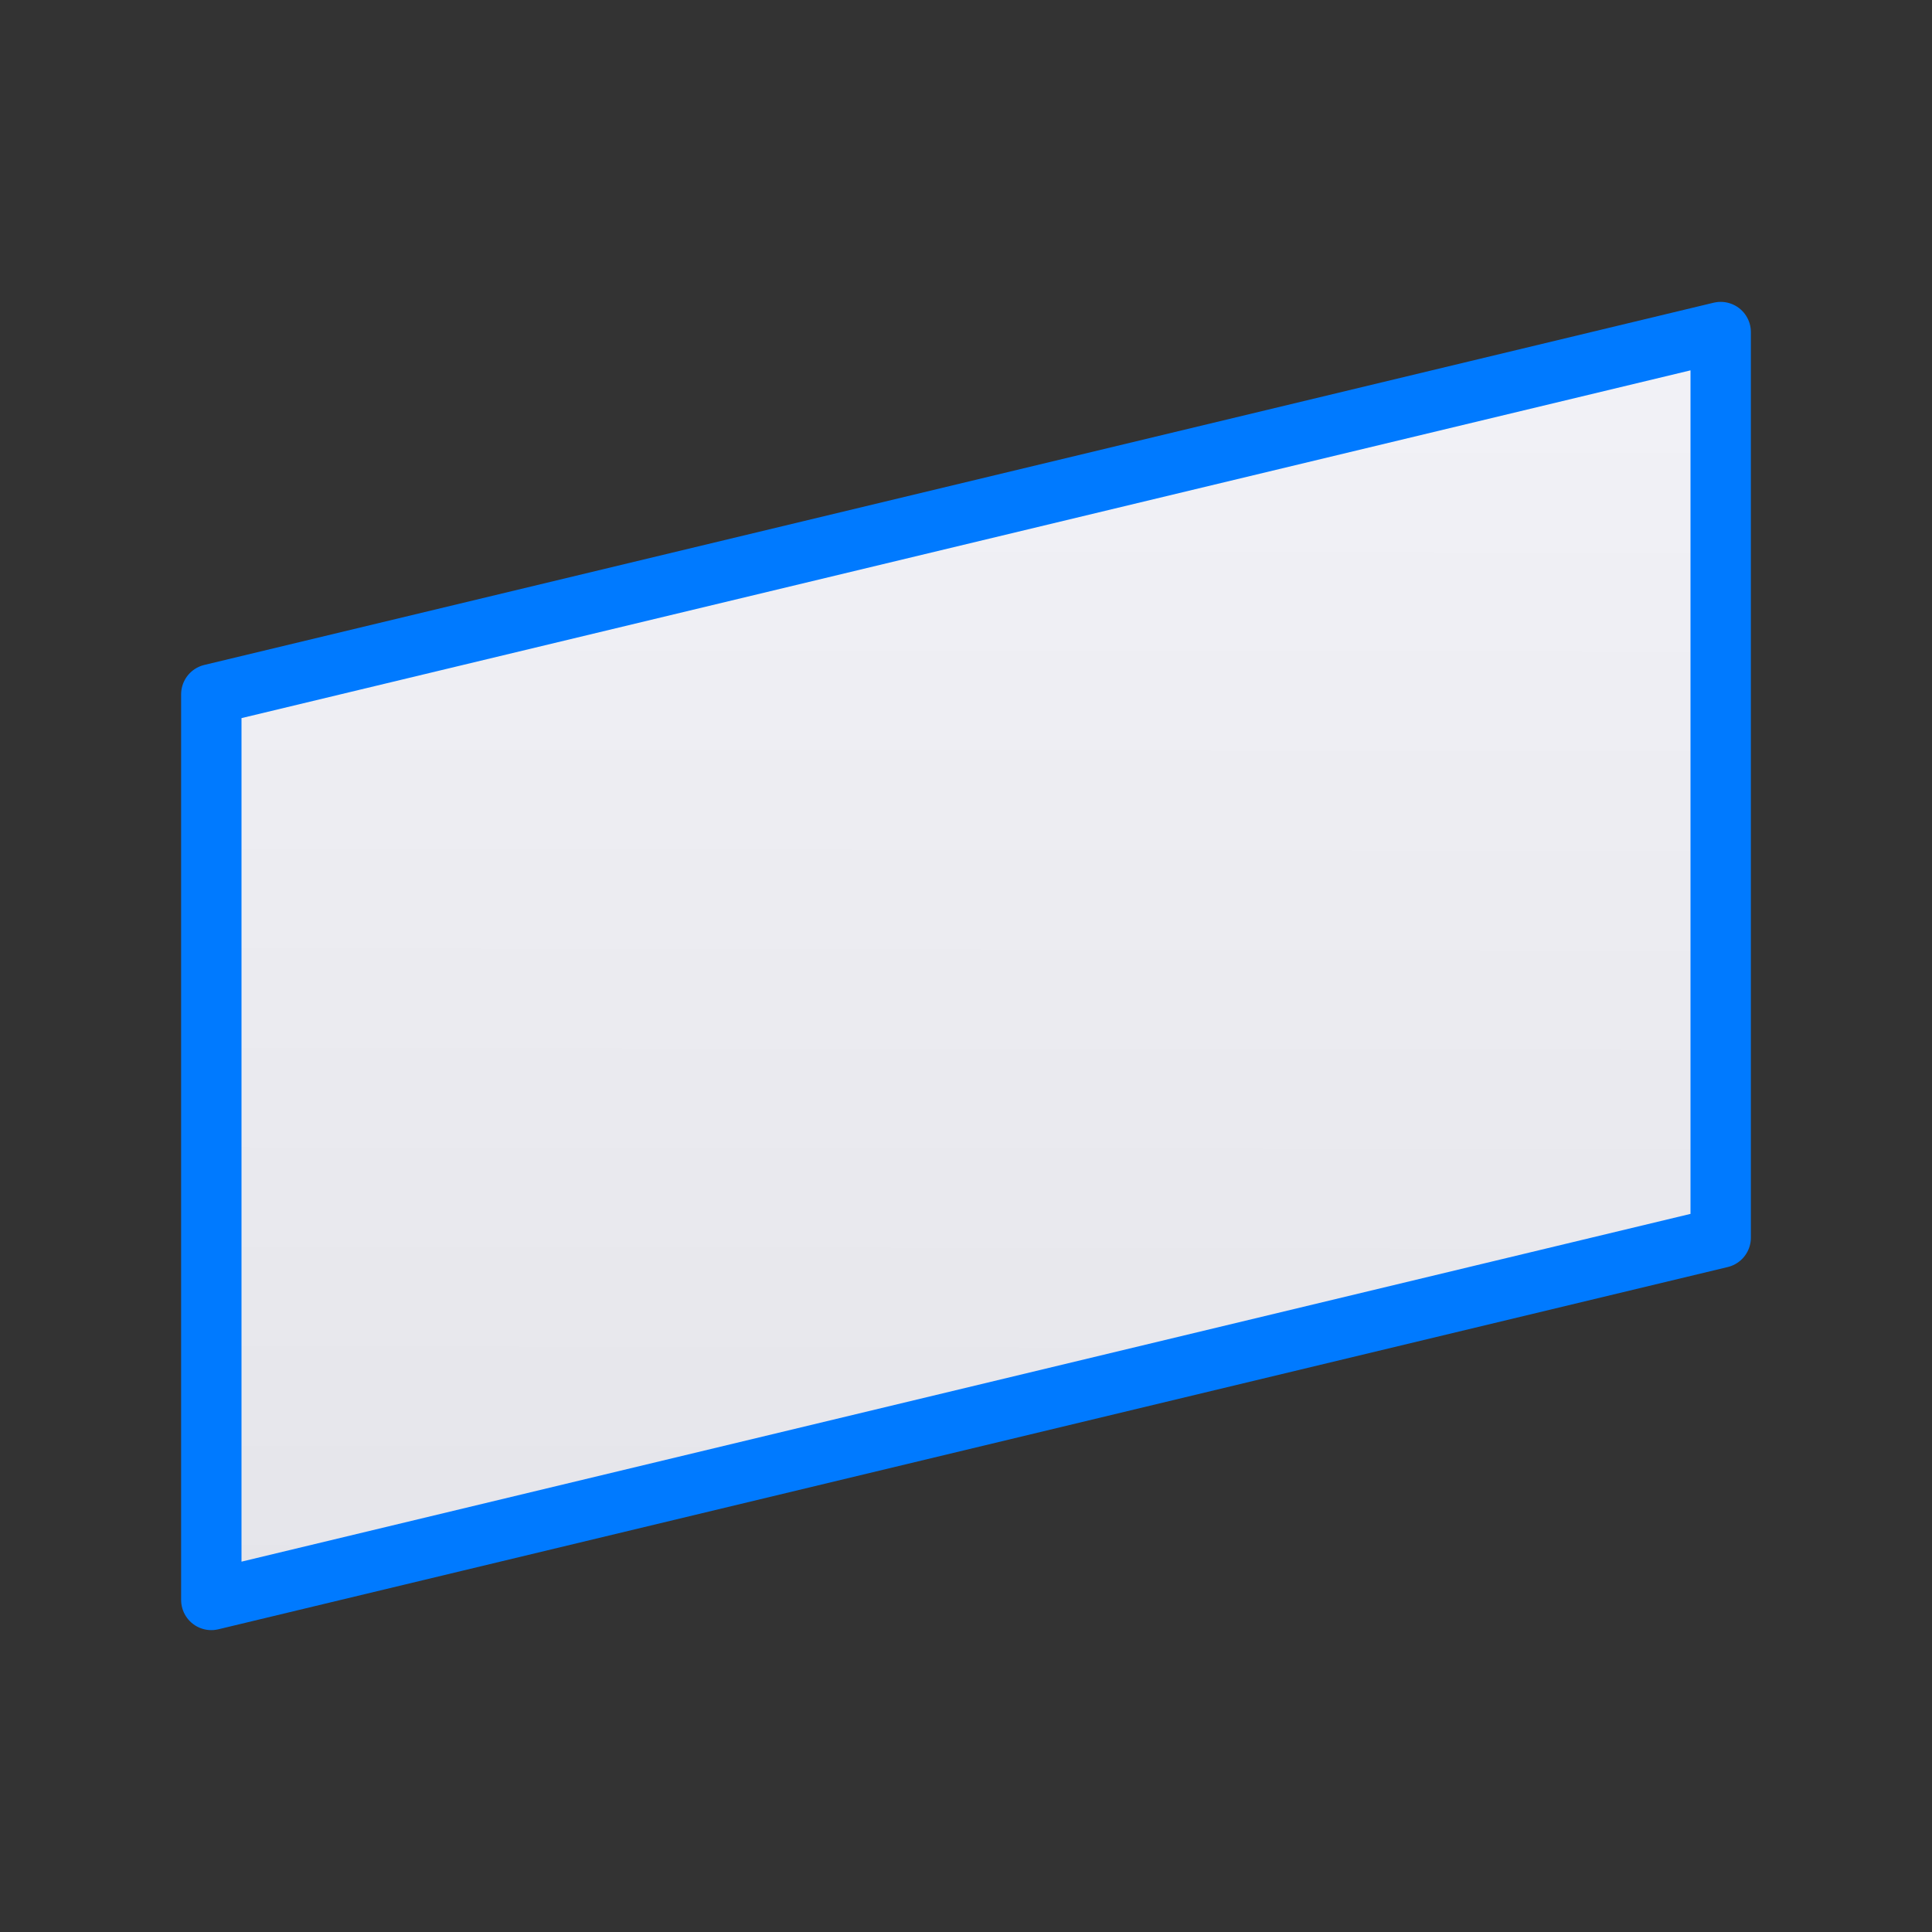 <svg viewBox="0 0 32 32" xmlns="http://www.w3.org/2000/svg" xmlns:xlink="http://www.w3.org/1999/xlink"><rect x="0" y="0" width="32" height="32" fill="#333333" stroke="none"/><linearGradient id="a" gradientTransform="matrix(-1 0 0 1 32 0)" gradientUnits="userSpaceOnUse" x1="13.169" x2="13.136" y1="26.441" y2="5.017"><stop offset="0" stop-color="#e5e5ea"/><stop offset="1" stop-color="#f2f2f7"/></linearGradient><path d="m28.5 5.5v15l-25 6v-15z" fill="url(#a)" stroke="#007aff" stroke-linecap="round" stroke-linejoin="round" stroke-width="1"/></svg>